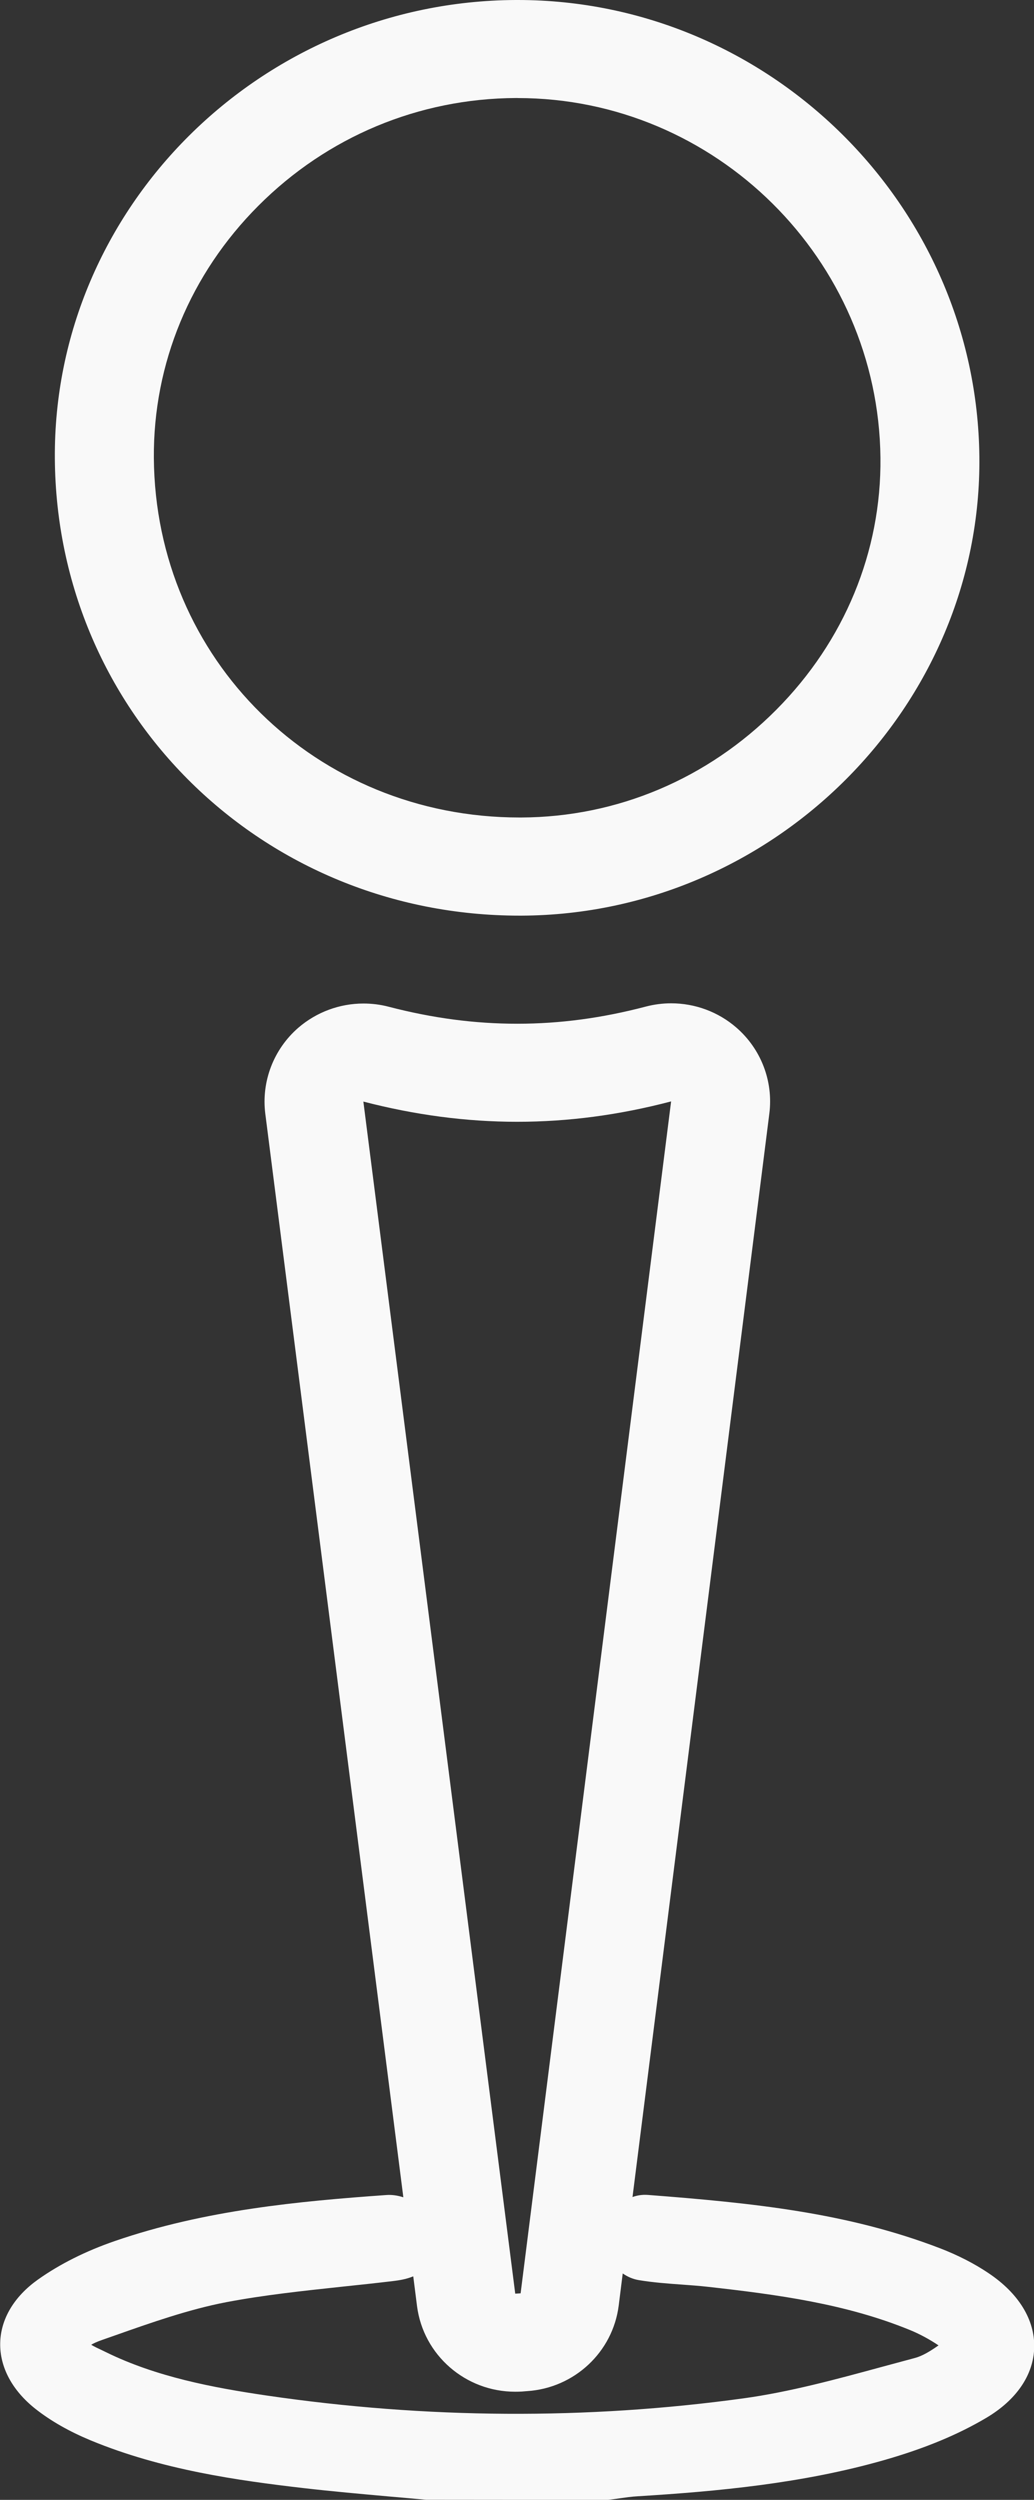 <svg width="24" height="58" viewBox="0 0 24 58" fill="none" xmlns="http://www.w3.org/2000/svg">
<rect x="0" y="0" width="24" height="58" fill="#333333" stroke="none"/>
<g clip-path="url(#clip0_22_259)">
<path d="M12.016 0V2.275C16.609 2.275 20.387 6.019 20.436 10.621C20.459 12.8 19.6 14.878 18.017 16.469C16.424 18.071 14.323 18.958 12.1 18.967H12.06C7.333 18.967 3.604 15.302 3.571 10.623C3.556 8.434 4.417 6.357 5.996 4.775C7.595 3.172 9.72 2.284 11.979 2.274H12.018L12.016 0ZM12.016 0C12.001 0 11.984 0 11.969 0C6.056 0.027 1.231 4.825 1.273 10.639C1.314 16.56 6.085 21.244 12.059 21.244C12.076 21.244 12.093 21.244 12.108 21.244C17.964 21.218 22.793 16.379 22.732 10.598C22.671 4.758 17.853 0 12.016 0Z" fill="#F9F9F9"/>
<path d="M22.942 52.738C22.613 52.517 22.236 52.324 21.819 52.163C19.664 51.335 17.473 51.112 15.038 50.925C14.905 50.915 14.787 50.936 14.681 50.974L17.857 25.836C17.952 25.085 17.664 24.337 17.09 23.84C16.666 23.473 16.128 23.278 15.578 23.278C15.382 23.278 15.185 23.303 14.99 23.354C13.973 23.621 12.998 23.752 12.007 23.752C11.016 23.752 10.042 23.623 9.019 23.357C8.828 23.307 8.632 23.283 8.437 23.283C7.886 23.283 7.347 23.48 6.922 23.847C6.35 24.345 6.063 25.093 6.158 25.842L6.691 30.022L9.362 50.98C9.229 50.937 9.094 50.918 8.972 50.927C6.932 51.072 4.763 51.274 2.671 51.993C1.991 52.227 1.388 52.529 0.878 52.891C0.329 53.282 0.018 53.801 0.005 54.355C-0.009 54.916 0.282 55.462 0.824 55.89C1.178 56.169 1.607 56.413 2.1 56.618C3.755 57.304 5.521 57.55 7.045 57.727C7.703 57.803 8.37 57.862 9.014 57.92C9.307 57.945 9.598 57.971 9.89 57.998L14.097 58.002L14.14 57.997C14.218 57.988 14.296 57.977 14.375 57.965C14.525 57.944 14.666 57.924 14.799 57.917C16.649 57.803 18.625 57.621 20.53 57.075C21.461 56.808 22.234 56.488 22.896 56.095C23.593 55.681 23.986 55.104 24.005 54.473C24.023 53.827 23.648 53.211 22.946 52.741L22.942 52.738ZM9.679 53.501C9.825 54.645 10.808 55.491 11.956 55.491C12.008 55.491 12.06 55.49 12.113 55.487L12.172 55.482L12.237 55.477C13.333 55.405 14.225 54.57 14.361 53.49L14.454 52.747C14.557 52.818 14.679 52.877 14.828 52.902C15.168 52.958 15.502 52.982 15.825 53.005C16.029 53.02 16.223 53.034 16.413 53.055C18.046 53.237 19.635 53.451 21.124 54.061C21.346 54.152 21.571 54.273 21.784 54.416C21.6 54.546 21.409 54.663 21.236 54.708C20.98 54.777 20.724 54.846 20.468 54.915C19.416 55.201 18.329 55.497 17.262 55.644C13.621 56.145 9.893 56.122 6.181 55.578C4.938 55.395 3.627 55.147 2.457 54.572C2.42 54.554 2.381 54.535 2.343 54.517C2.277 54.487 2.182 54.441 2.117 54.402C2.162 54.373 2.242 54.334 2.383 54.285L2.654 54.19C3.506 53.889 4.385 53.58 5.25 53.414C6.121 53.248 7.037 53.151 7.922 53.056C8.325 53.014 8.728 52.971 9.129 52.923C9.24 52.909 9.414 52.887 9.592 52.814L9.679 53.501ZM12.004 26.027C13.186 26.027 14.37 25.871 15.577 25.554C14.407 34.819 13.244 44.013 12.084 53.208C12.042 53.211 12.001 53.214 11.959 53.216C10.788 44.028 9.618 34.84 8.434 25.558C9.633 25.869 10.819 26.027 12.004 26.027Z" fill="#F9F9F9"/>
</g>
<defs>
<clipPath id="clip0_22_259">
<rect width="24" height="58" fill="white"/>
</clipPath>
</defs>
</svg>

